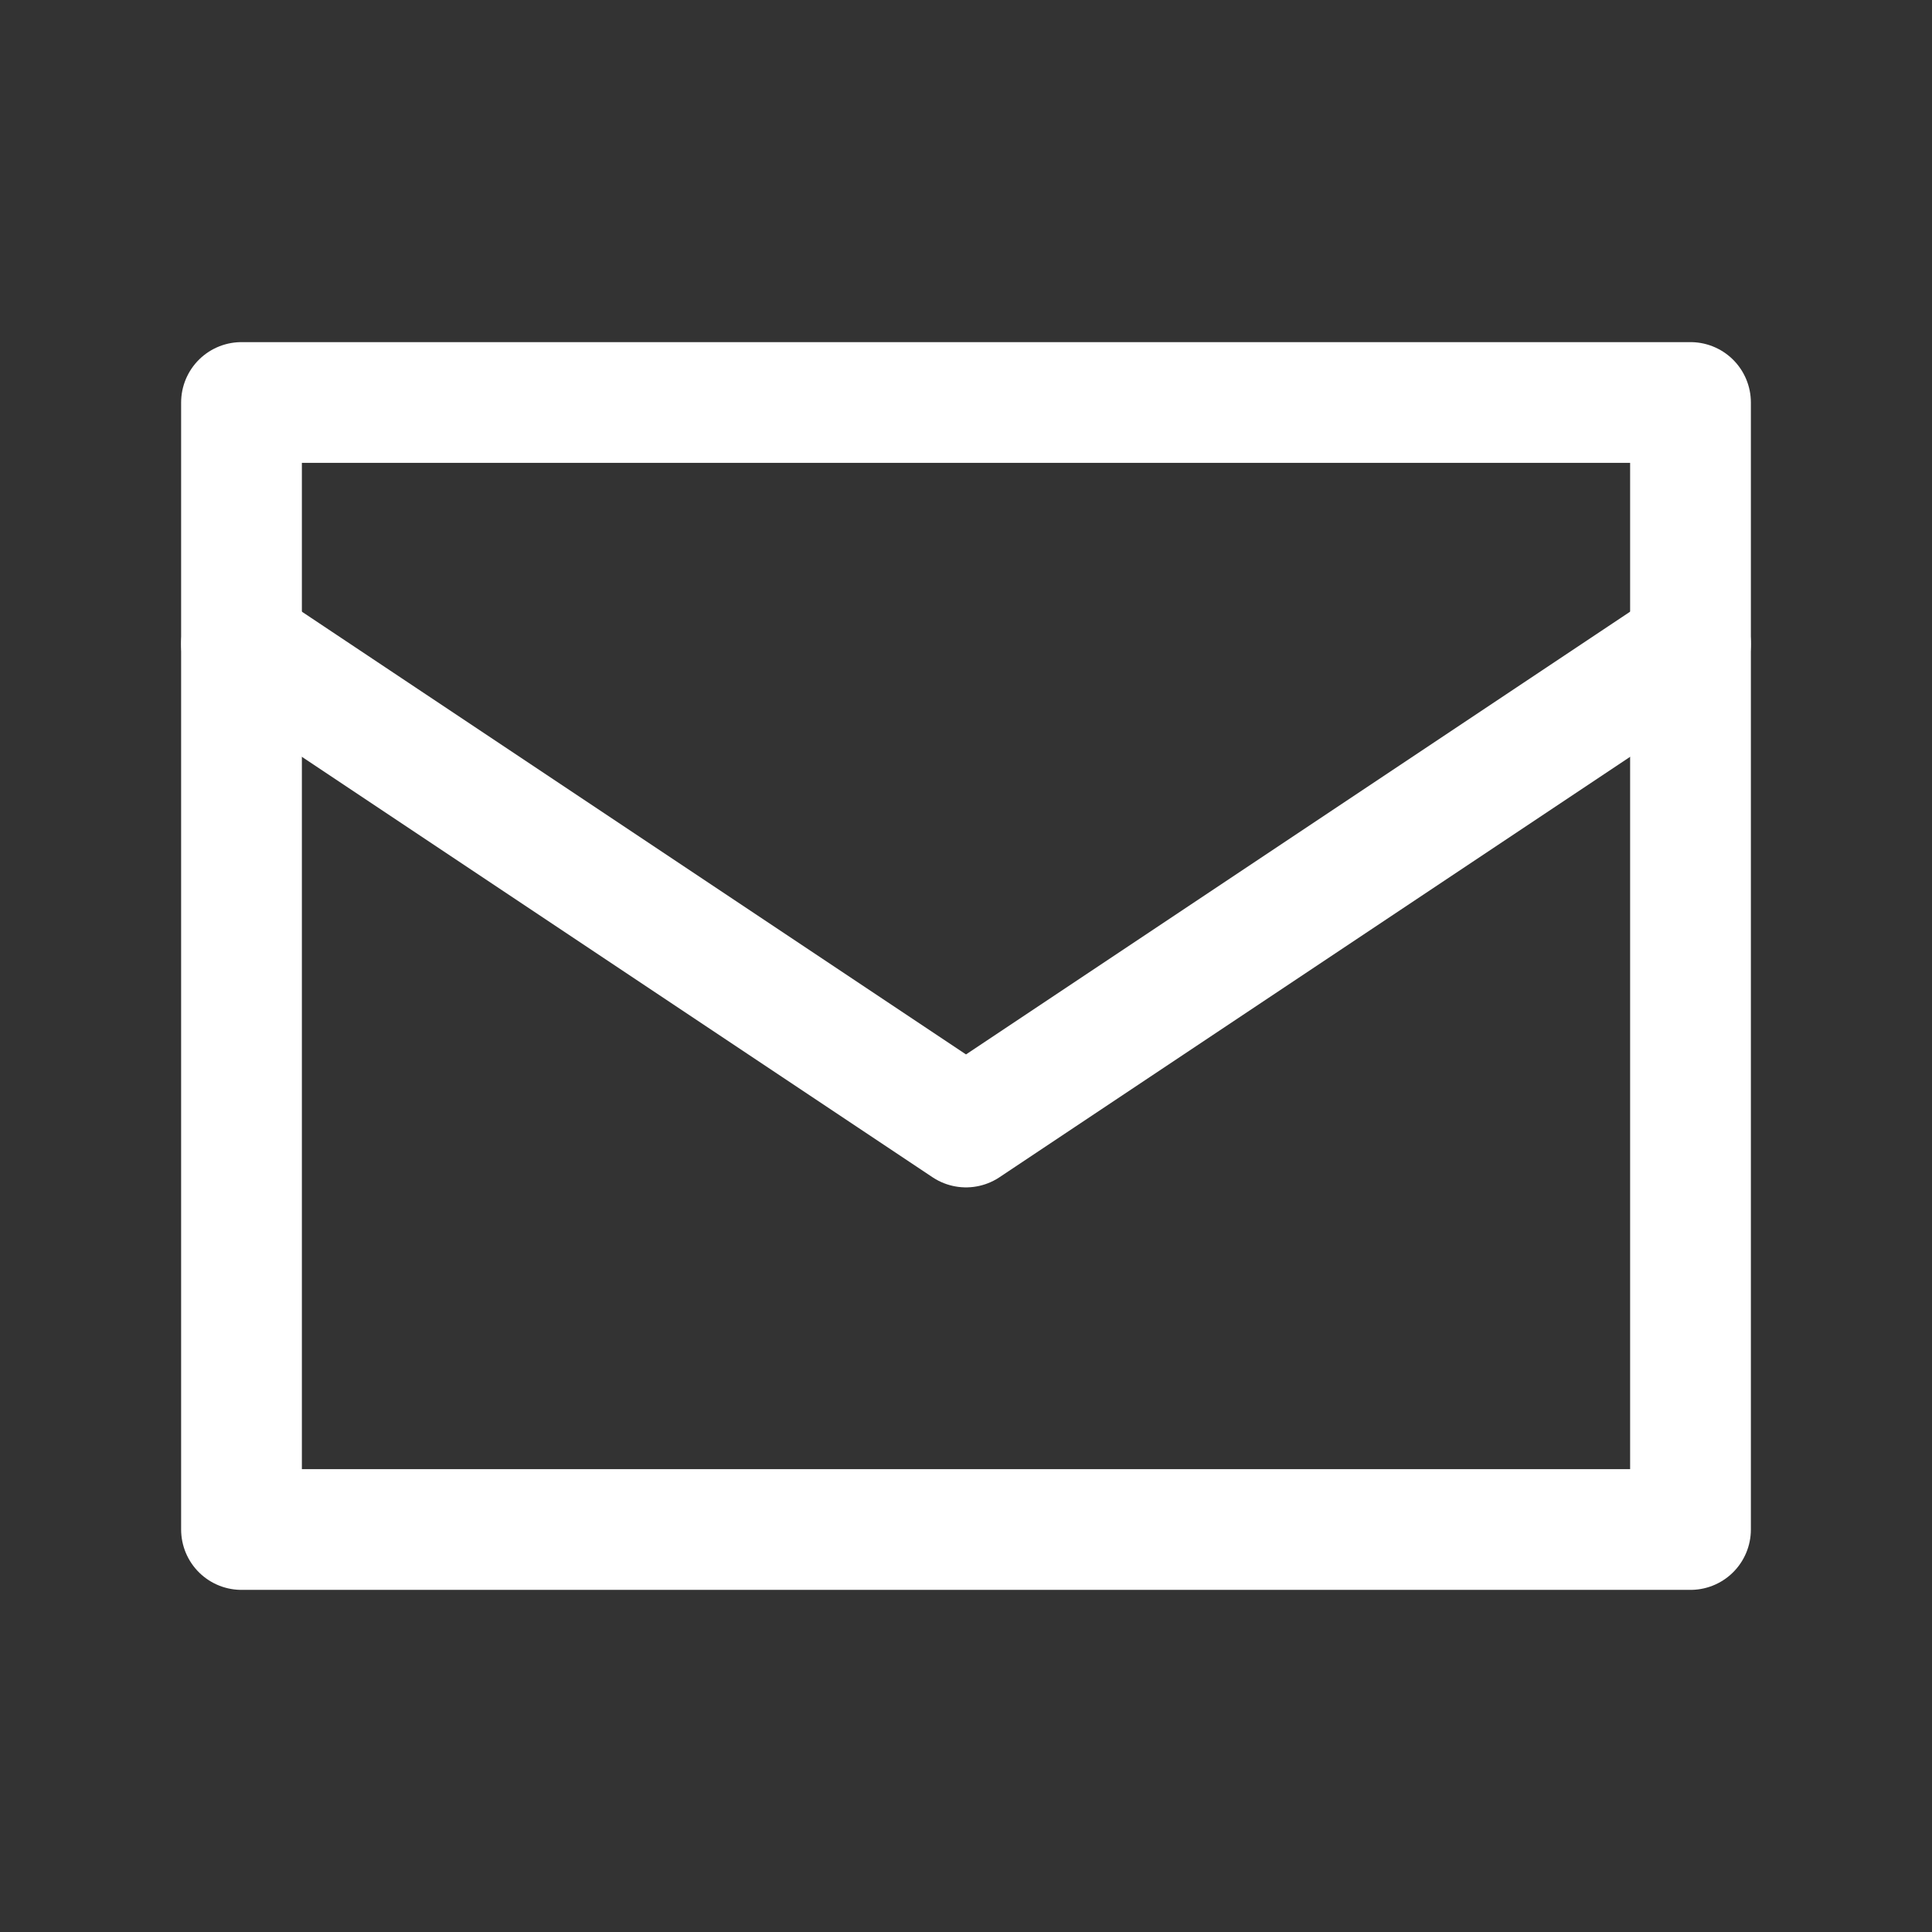 <svg width="24" height="24" viewBox="0 0 24 24" fill="none" xmlns="http://www.w3.org/2000/svg">
<rect x="0" y="0" width="24" height="24" fill="#333333" stroke="none"/>
<path d="M21 5H3V19H21V5Z" stroke="white" stroke-width="1.5" stroke-linecap="round" stroke-linejoin="round"/>
<path d="M3 8L12 14L21 8" stroke="white" stroke-width="1.5" stroke-linecap="round" stroke-linejoin="round"/>
</svg>
